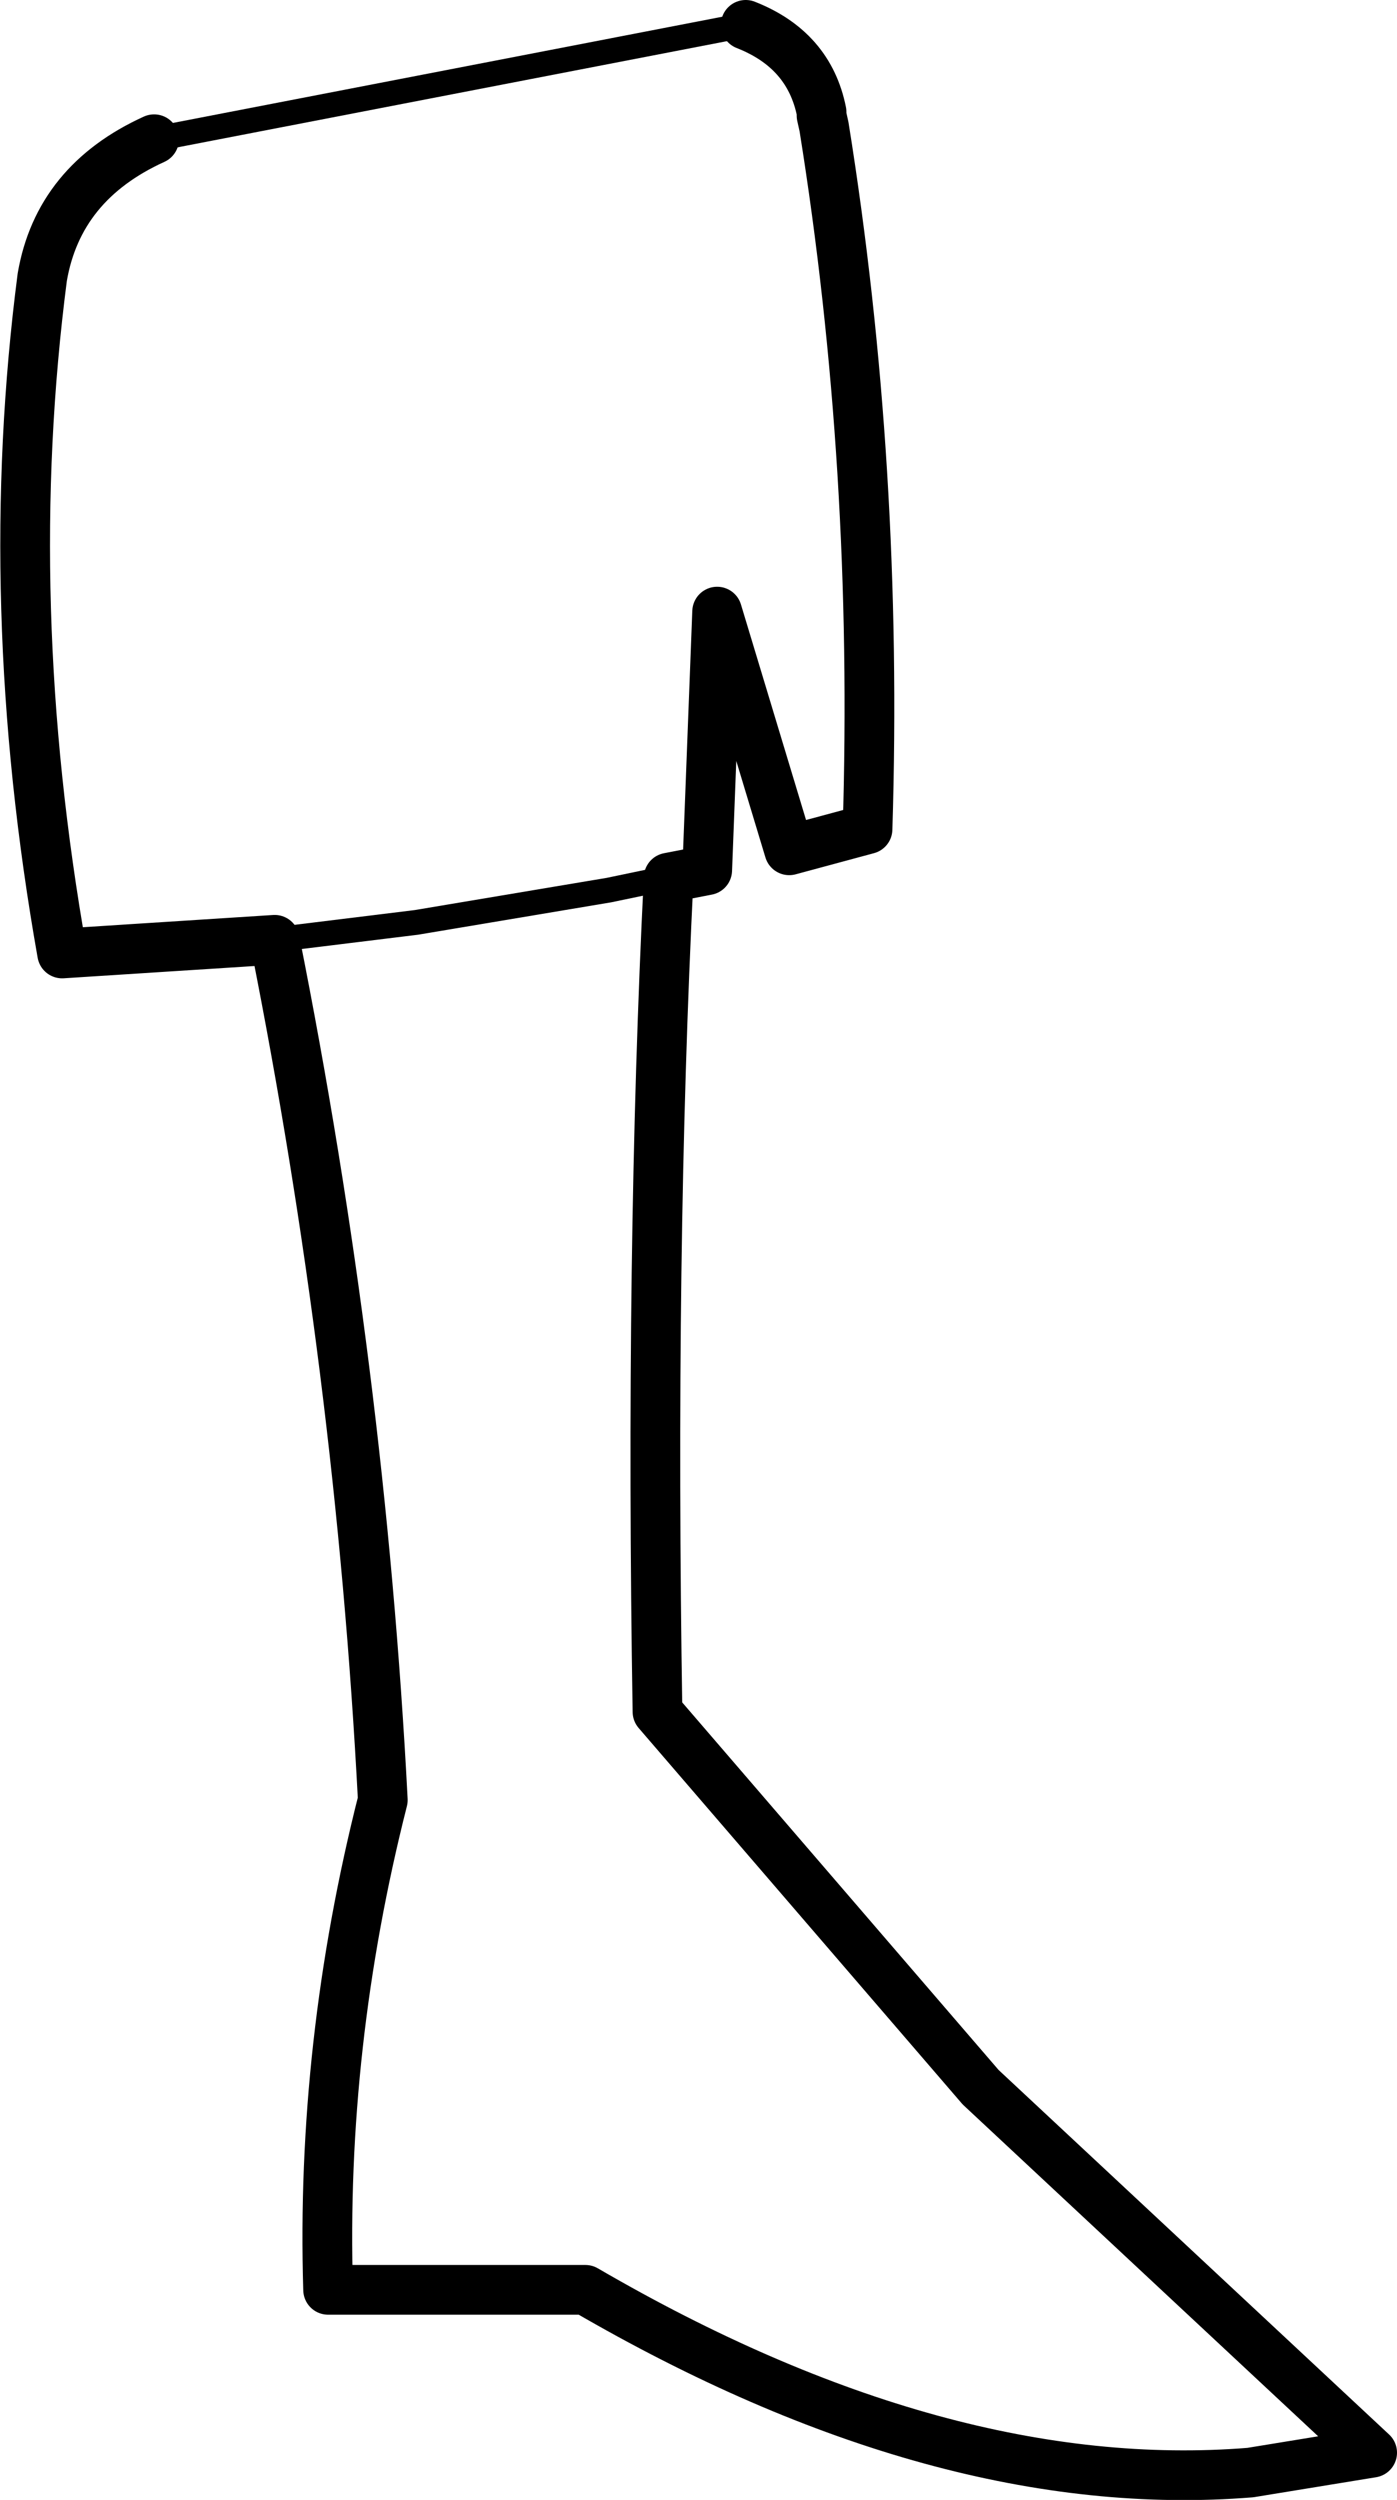 <?xml version="1.0" encoding="UTF-8" standalone="no"?>
<svg xmlns:xlink="http://www.w3.org/1999/xlink" height="100.55px" width="56.2px" xmlns="http://www.w3.org/2000/svg">
  <g transform="matrix(1.0, 0.0, 0.0, 1.0, -192.65, -346.9)">
    <path d="M198.85 352.5 Q195.0 354.25 194.35 358.05 192.65 371.15 195.15 385.25 L203.7 384.7 Q207.15 402.0 208.05 419.3 205.55 429.15 205.85 439.0 L216.2 439.0 Q230.55 447.35 242.95 446.35 L247.85 445.55 232.1 430.85 219.1 415.75 Q218.8 397.2 219.55 382.2 L221.1 381.9 221.5 371.5 224.4 381.1 227.55 380.25 Q228.0 365.7 225.8 352.0 L225.7 351.55 225.7 351.4 Q225.2 348.9 222.65 347.9" fill="none" stroke="#000000" stroke-linecap="round" stroke-linejoin="round" stroke-width="2.0"/>
    <path d="M203.7 384.7 L209.4 384.0 217.15 382.7 219.55 382.2 M222.65 347.9 L198.85 352.5" fill="none" stroke="#000000" stroke-linecap="round" stroke-linejoin="round" stroke-width="1.0"/>
  </g>
</svg>
